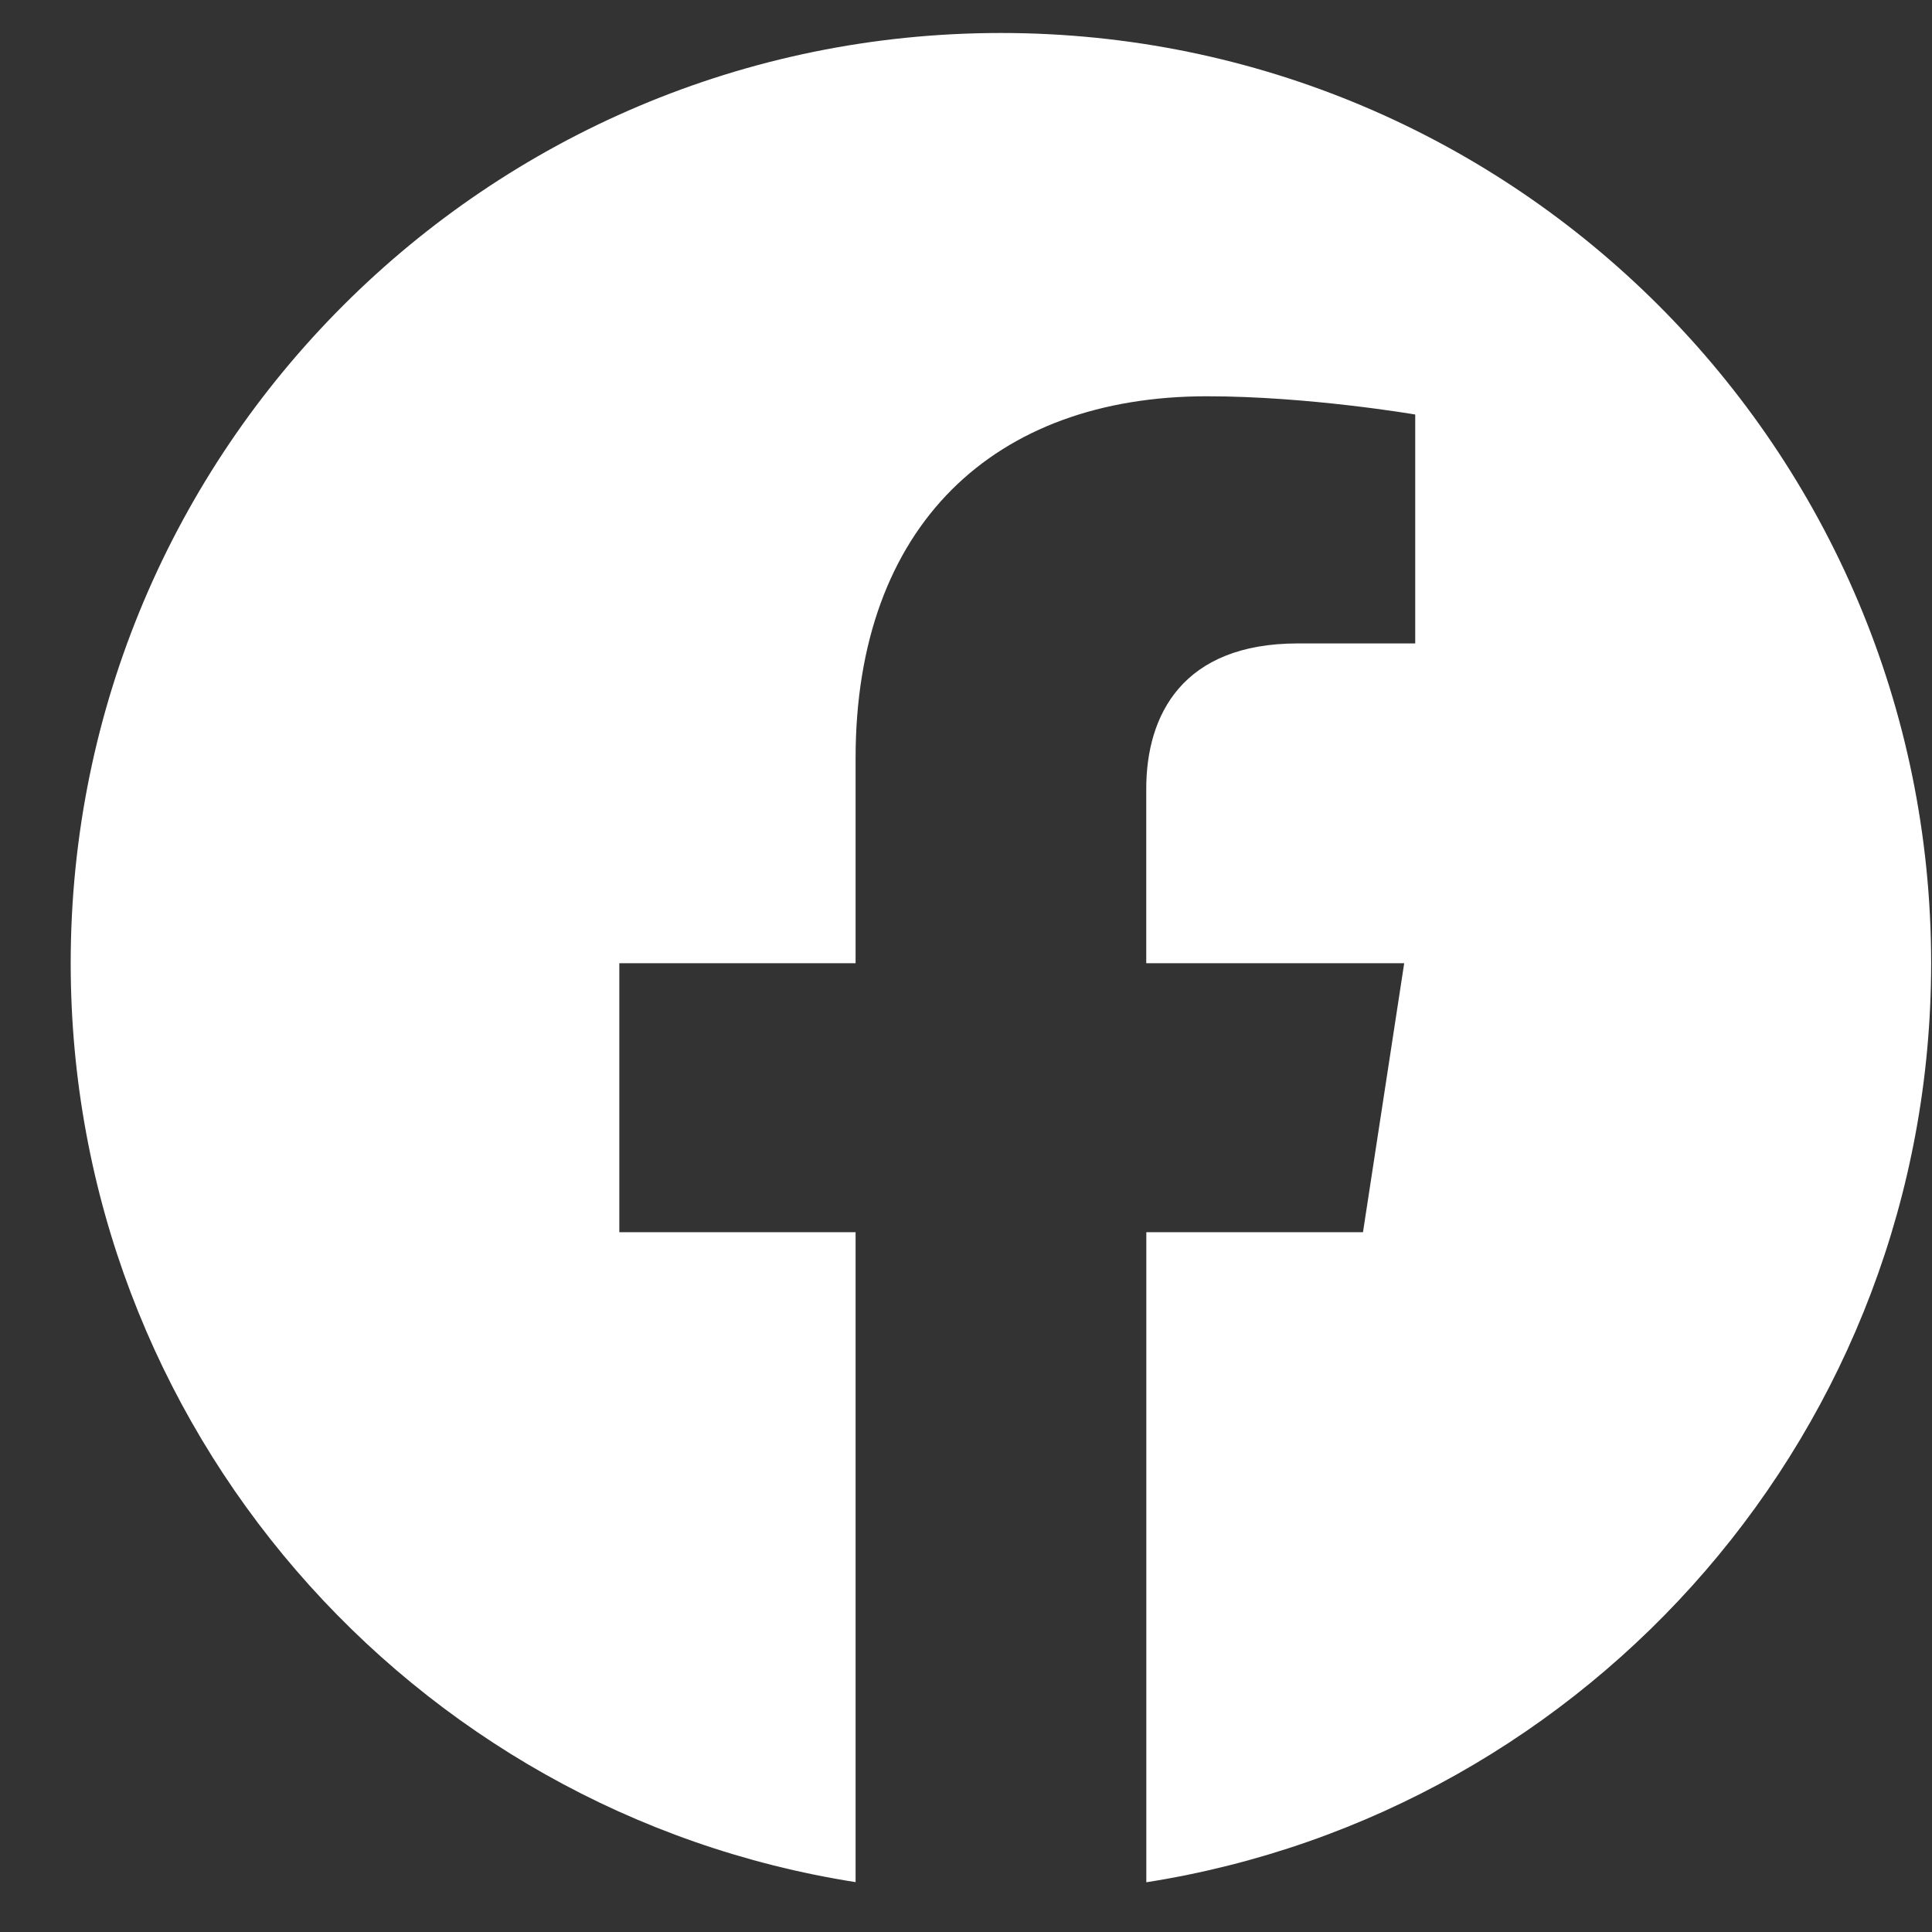 <svg width="27" height="27" viewBox="0 0 27 27" fill="none" xmlns="http://www.w3.org/2000/svg">
<rect x="0" y="0" width="27" height="27" fill="#333333" stroke="none"/>
<path fill-rule="evenodd" clip-rule="evenodd" d="M26.988 13.461C26.988 6.282 21.167 0.461 13.988 0.461C6.809 0.461 0.988 6.282 0.988 13.461C0.988 19.949 5.741 25.327 11.957 26.303V17.22H8.655V13.461H11.957V10.597C11.957 7.339 13.898 5.538 16.867 5.538C18.29 5.538 19.778 5.793 19.778 5.793V8.992H18.138C16.524 8.992 16.019 9.994 16.019 11.023V13.461H19.624L19.048 17.22H16.02V26.305C22.235 25.329 26.988 19.951 26.988 13.461Z" fill="white"/>
</svg>
